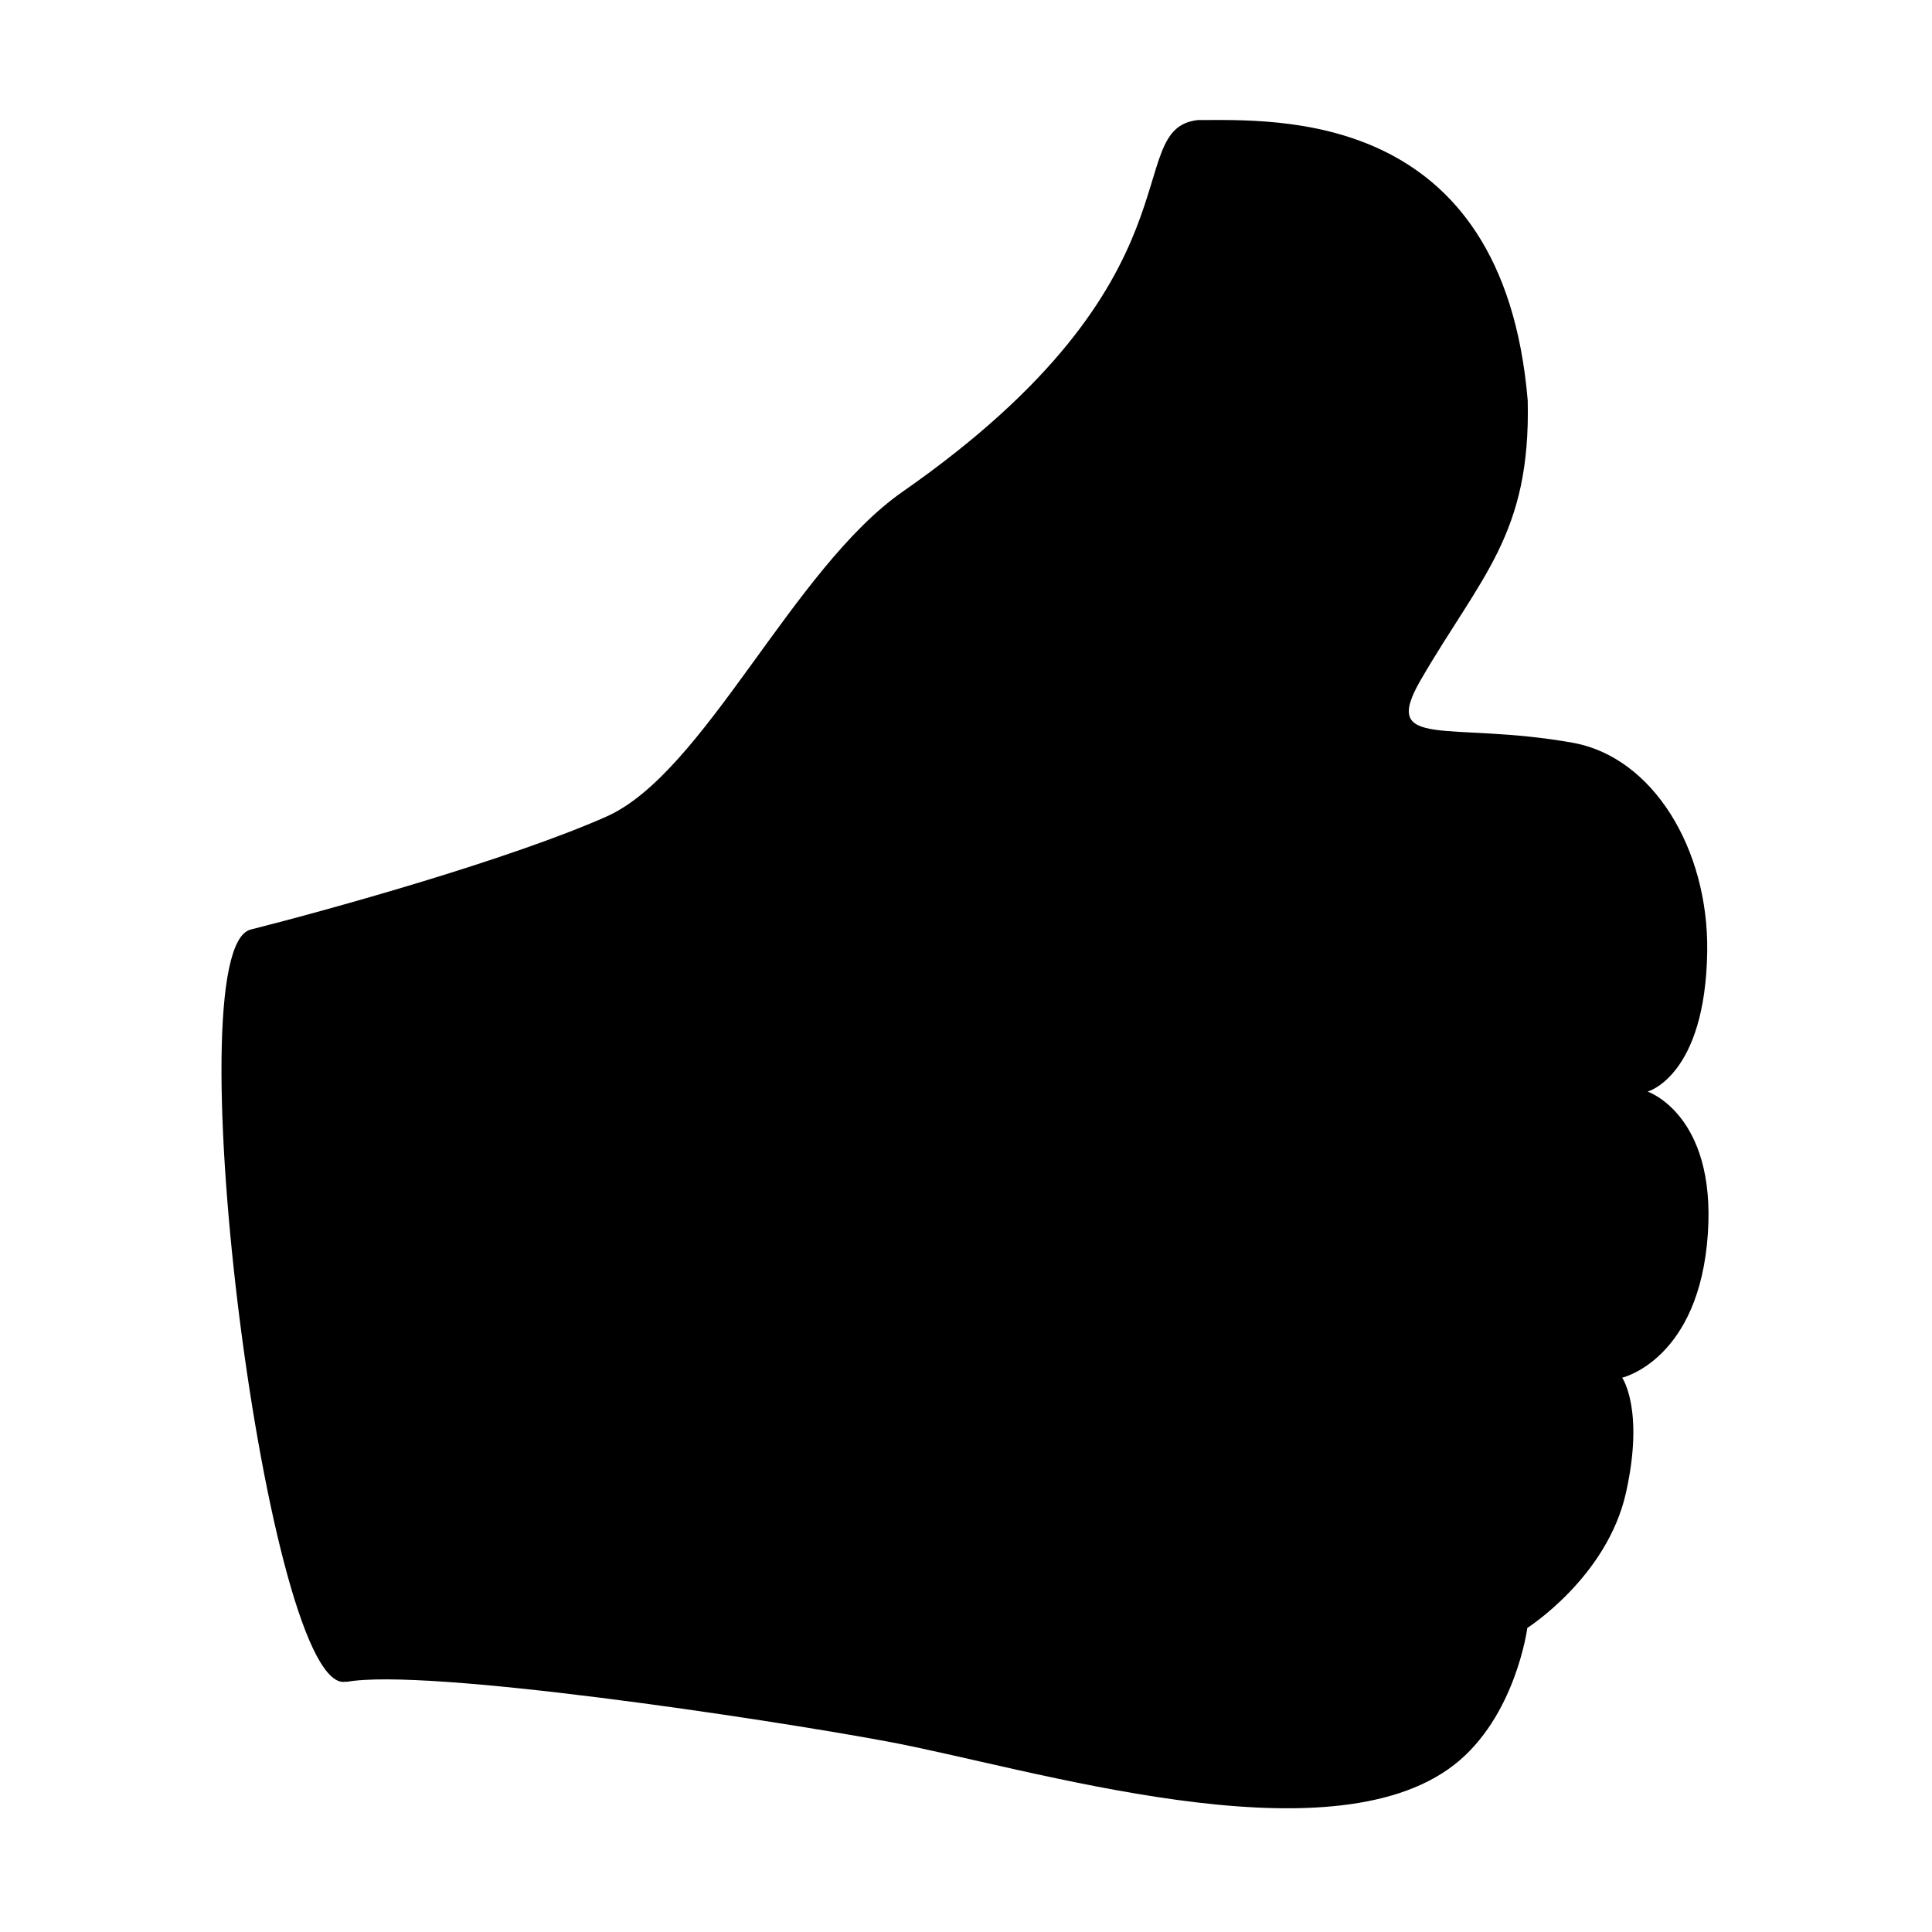 <?xml version="1.0" standalone="no"?><!DOCTYPE svg PUBLIC "-//W3C//DTD SVG 1.1//EN" "http://www.w3.org/Graphics/SVG/1.1/DTD/svg11.dtd"><svg t="1516280612949" class="icon" style="" viewBox="0 0 1024 1024" version="1.1" xmlns="http://www.w3.org/2000/svg" p-id="1931" xmlns:xlink="http://www.w3.org/1999/xlink" width="200" height="200"><defs><style type="text/css"></style></defs><path d="M873.251 578.558c0 0 30.612-8.069 31.613-74.243 0.737-54.473-28.878-103.033-71.226-110.631-65.667-11.753-102.437 4.37-80.649-33.243 31.913-55.088 58.367-77.051 56.735-148.154C796.657 57.183 676.341 63.639 634.8 63.639c-41.543 4.878 6.349 83.525-156.42 196.996-58.366 40.701-105.103 149.172-156.996 172.19-51.877 22.965-147.015 49.367-188.558 59.876-41.49 10.578 9.298 409.096 50.806 398.553l0 0.192c41.508-7.684 222.187 19.562 286.731 31.596 75.453 14.016 233.538 64.367 300.397 12.333 32.579-25.384 38.754-72.542 38.754-72.542s42.209-26.84 52.245-71.489c9.929-44.244-1.983-61.138-1.983-61.138s40.947-9.421 45.437-76.454C909.407 590.664 873.251 578.558 873.251 578.558z" p-id="1932"></path></svg>